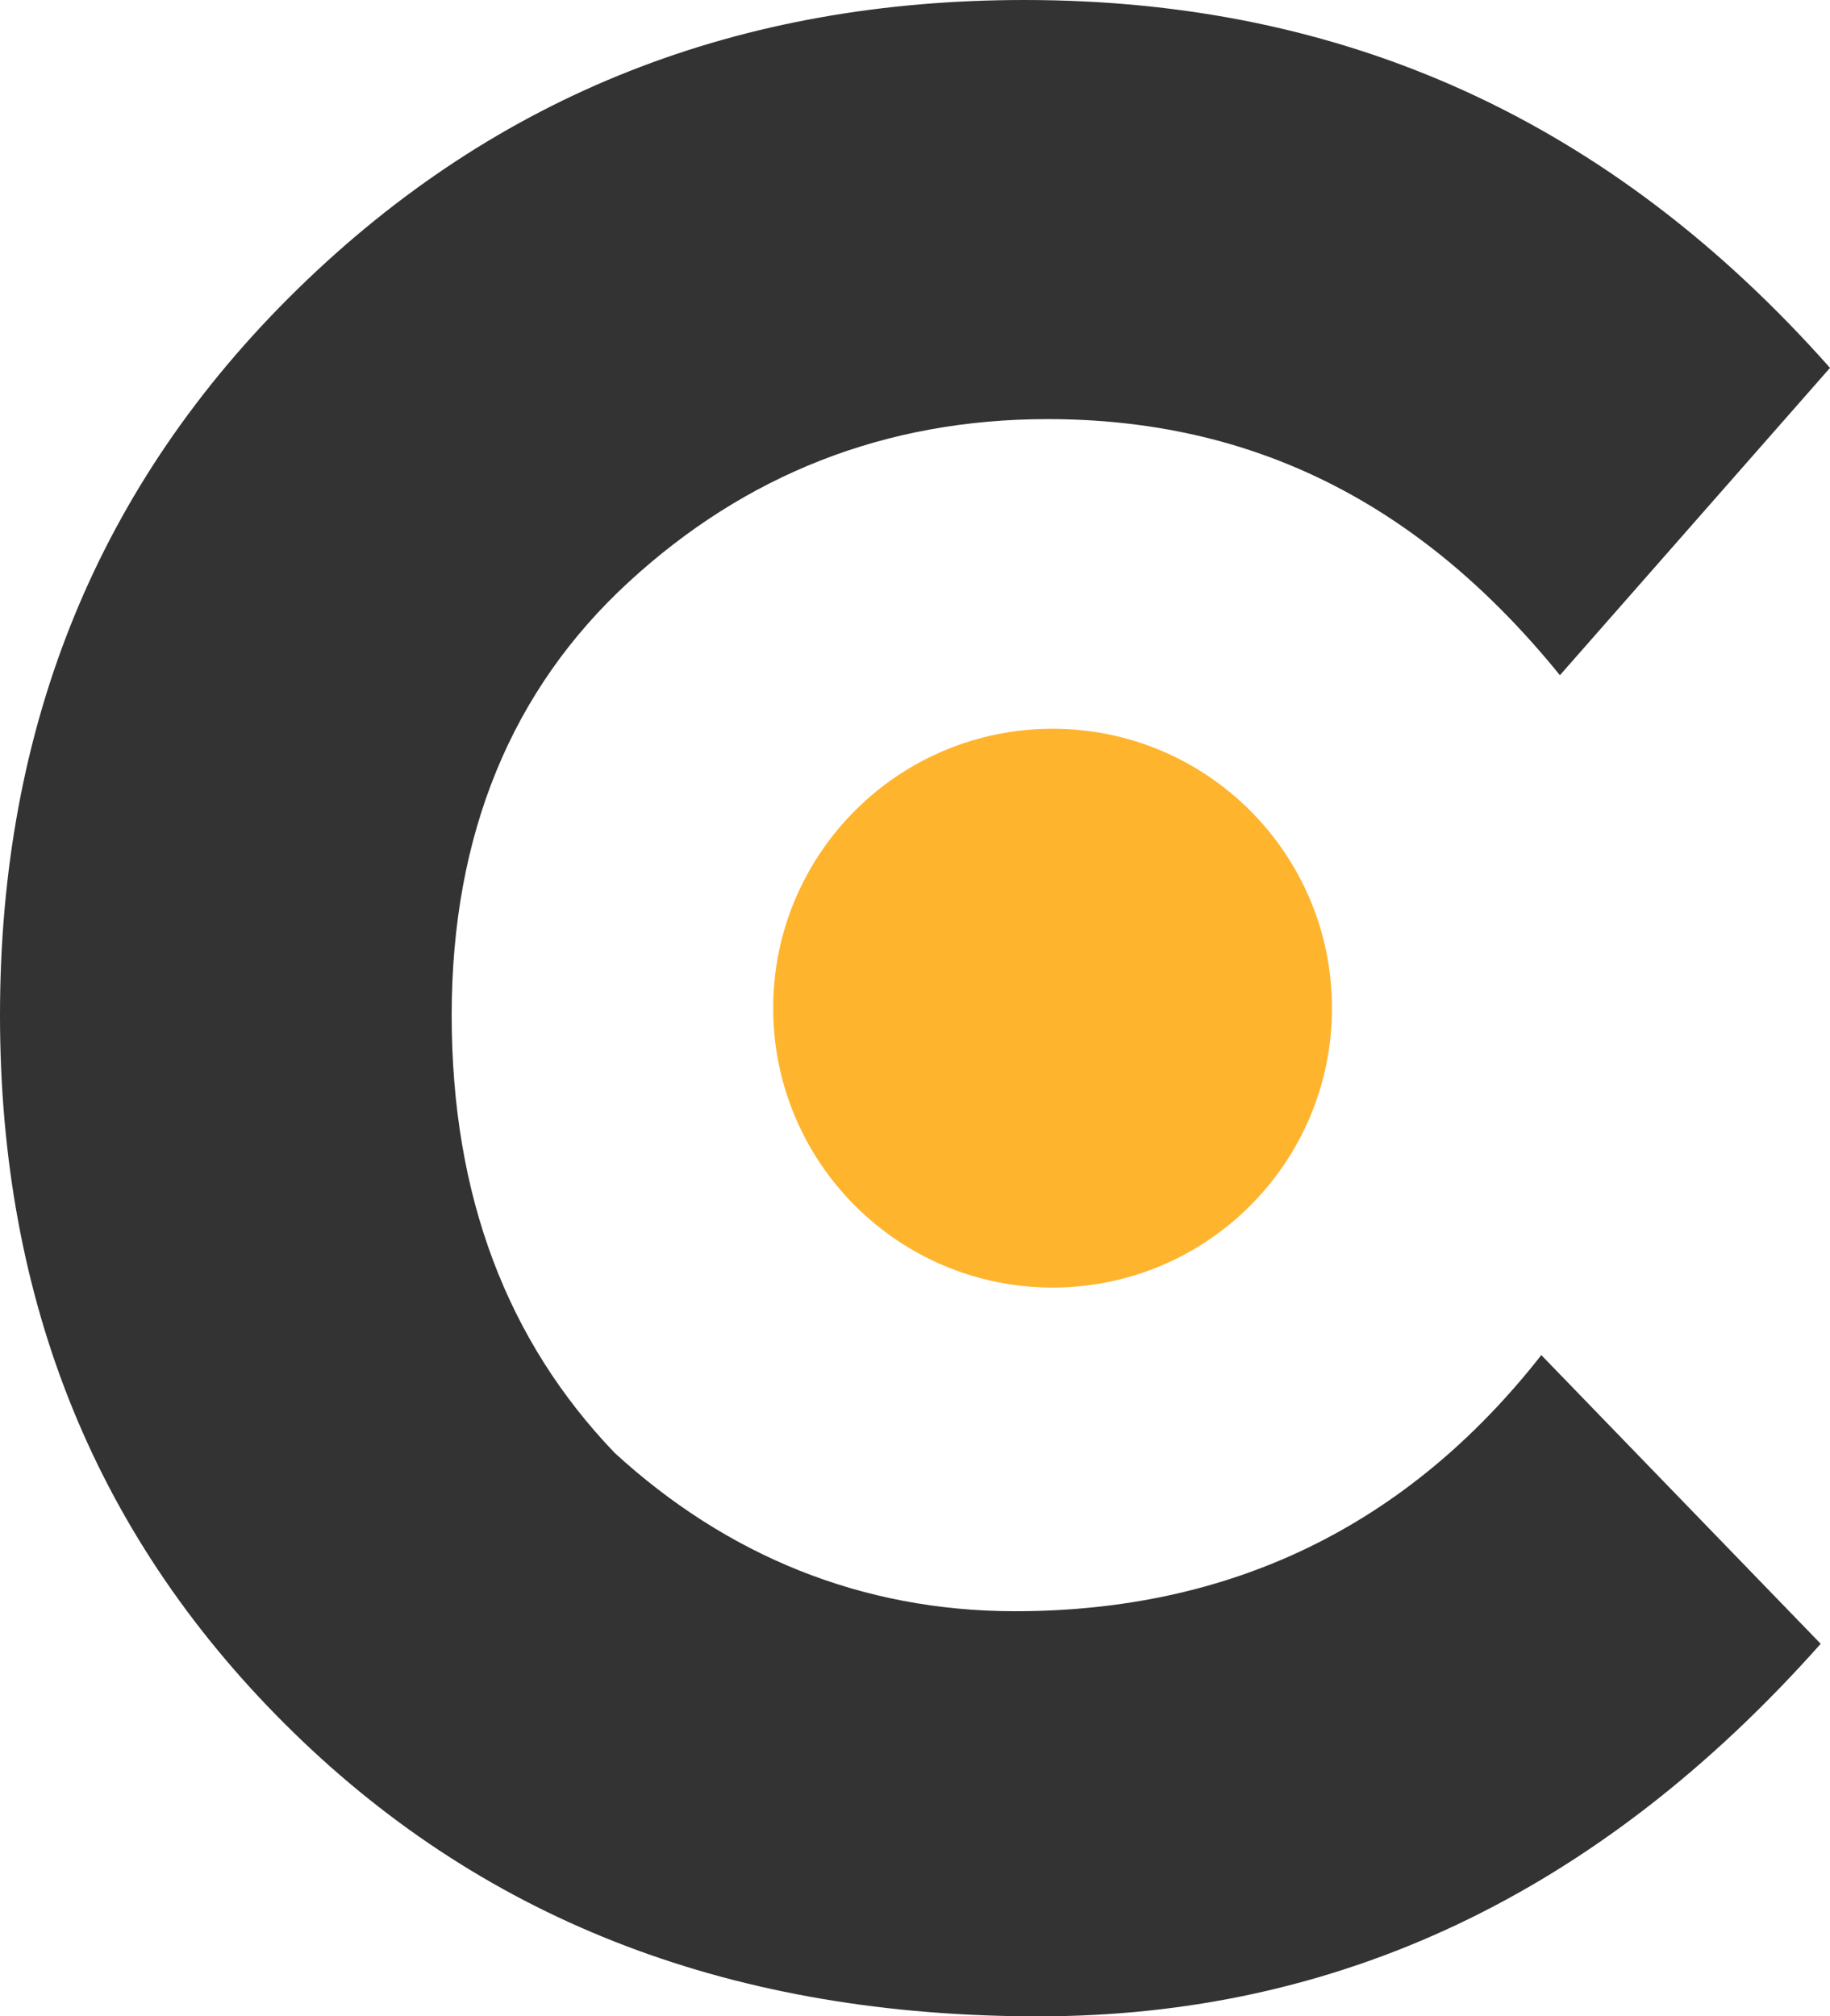 <?xml version="1.0" encoding="utf-8"?>
<!-- Generator: Adobe Illustrator 16.0.0, SVG Export Plug-In . SVG Version: 6.00 Build 0)  -->
<!DOCTYPE svg PUBLIC "-//W3C//DTD SVG 1.1//EN" "http://www.w3.org/Graphics/SVG/1.1/DTD/svg11.dtd">
<svg version="1.1" id="Layer_1" xmlns="http://www.w3.org/2000/svg" xmlns:xlink="http://www.w3.org/1999/xlink" x="0px" y="0px"
	 width="1304.811px" height="1437.626px" viewBox="0 0 1304.811 1437.626" enable-background="new 0 0 1304.811 1437.626"
	 xml:space="preserve">
<g>
	<path fill="#333333" d="M723.788,1148.775c152.726,0,278.896-59.773,375.178-182.617l199.21,205.85
		c-159.374,179.301-345.296,265.618-557.787,265.618c-215.808,0-391.776-66.411-531.224-202.527C69.72,1098.968,0,929.641,0,723.802
		c0-205.862,69.72-378.51,212.485-517.958C355.256,66.399,527.898,0,730.428,0c229.092,0,418.348,86.322,574.382,262.287
		L1112.237,481.42c-99.602-122.839-219.123-182.601-365.211-182.601c-116.203,0-215.812,39.835-298.812,116.205
		c-83.003,76.354-126.164,179.281-126.164,308.773c0,129.48,39.843,232.404,116.206,312.088
		C517.943,1108.926,614.225,1148.775,723.788,1148.775z"/>
	<path fill="#FFB42E" d="M750.498,519.593c110.021,0,199.209,89.194,199.209,199.209c0,110.033-89.188,199.204-199.209,199.204
		c-110.019,0-199.207-89.171-199.207-199.204C551.288,608.79,640.479,519.593,750.498,519.593z"/>
</g>
</svg>
